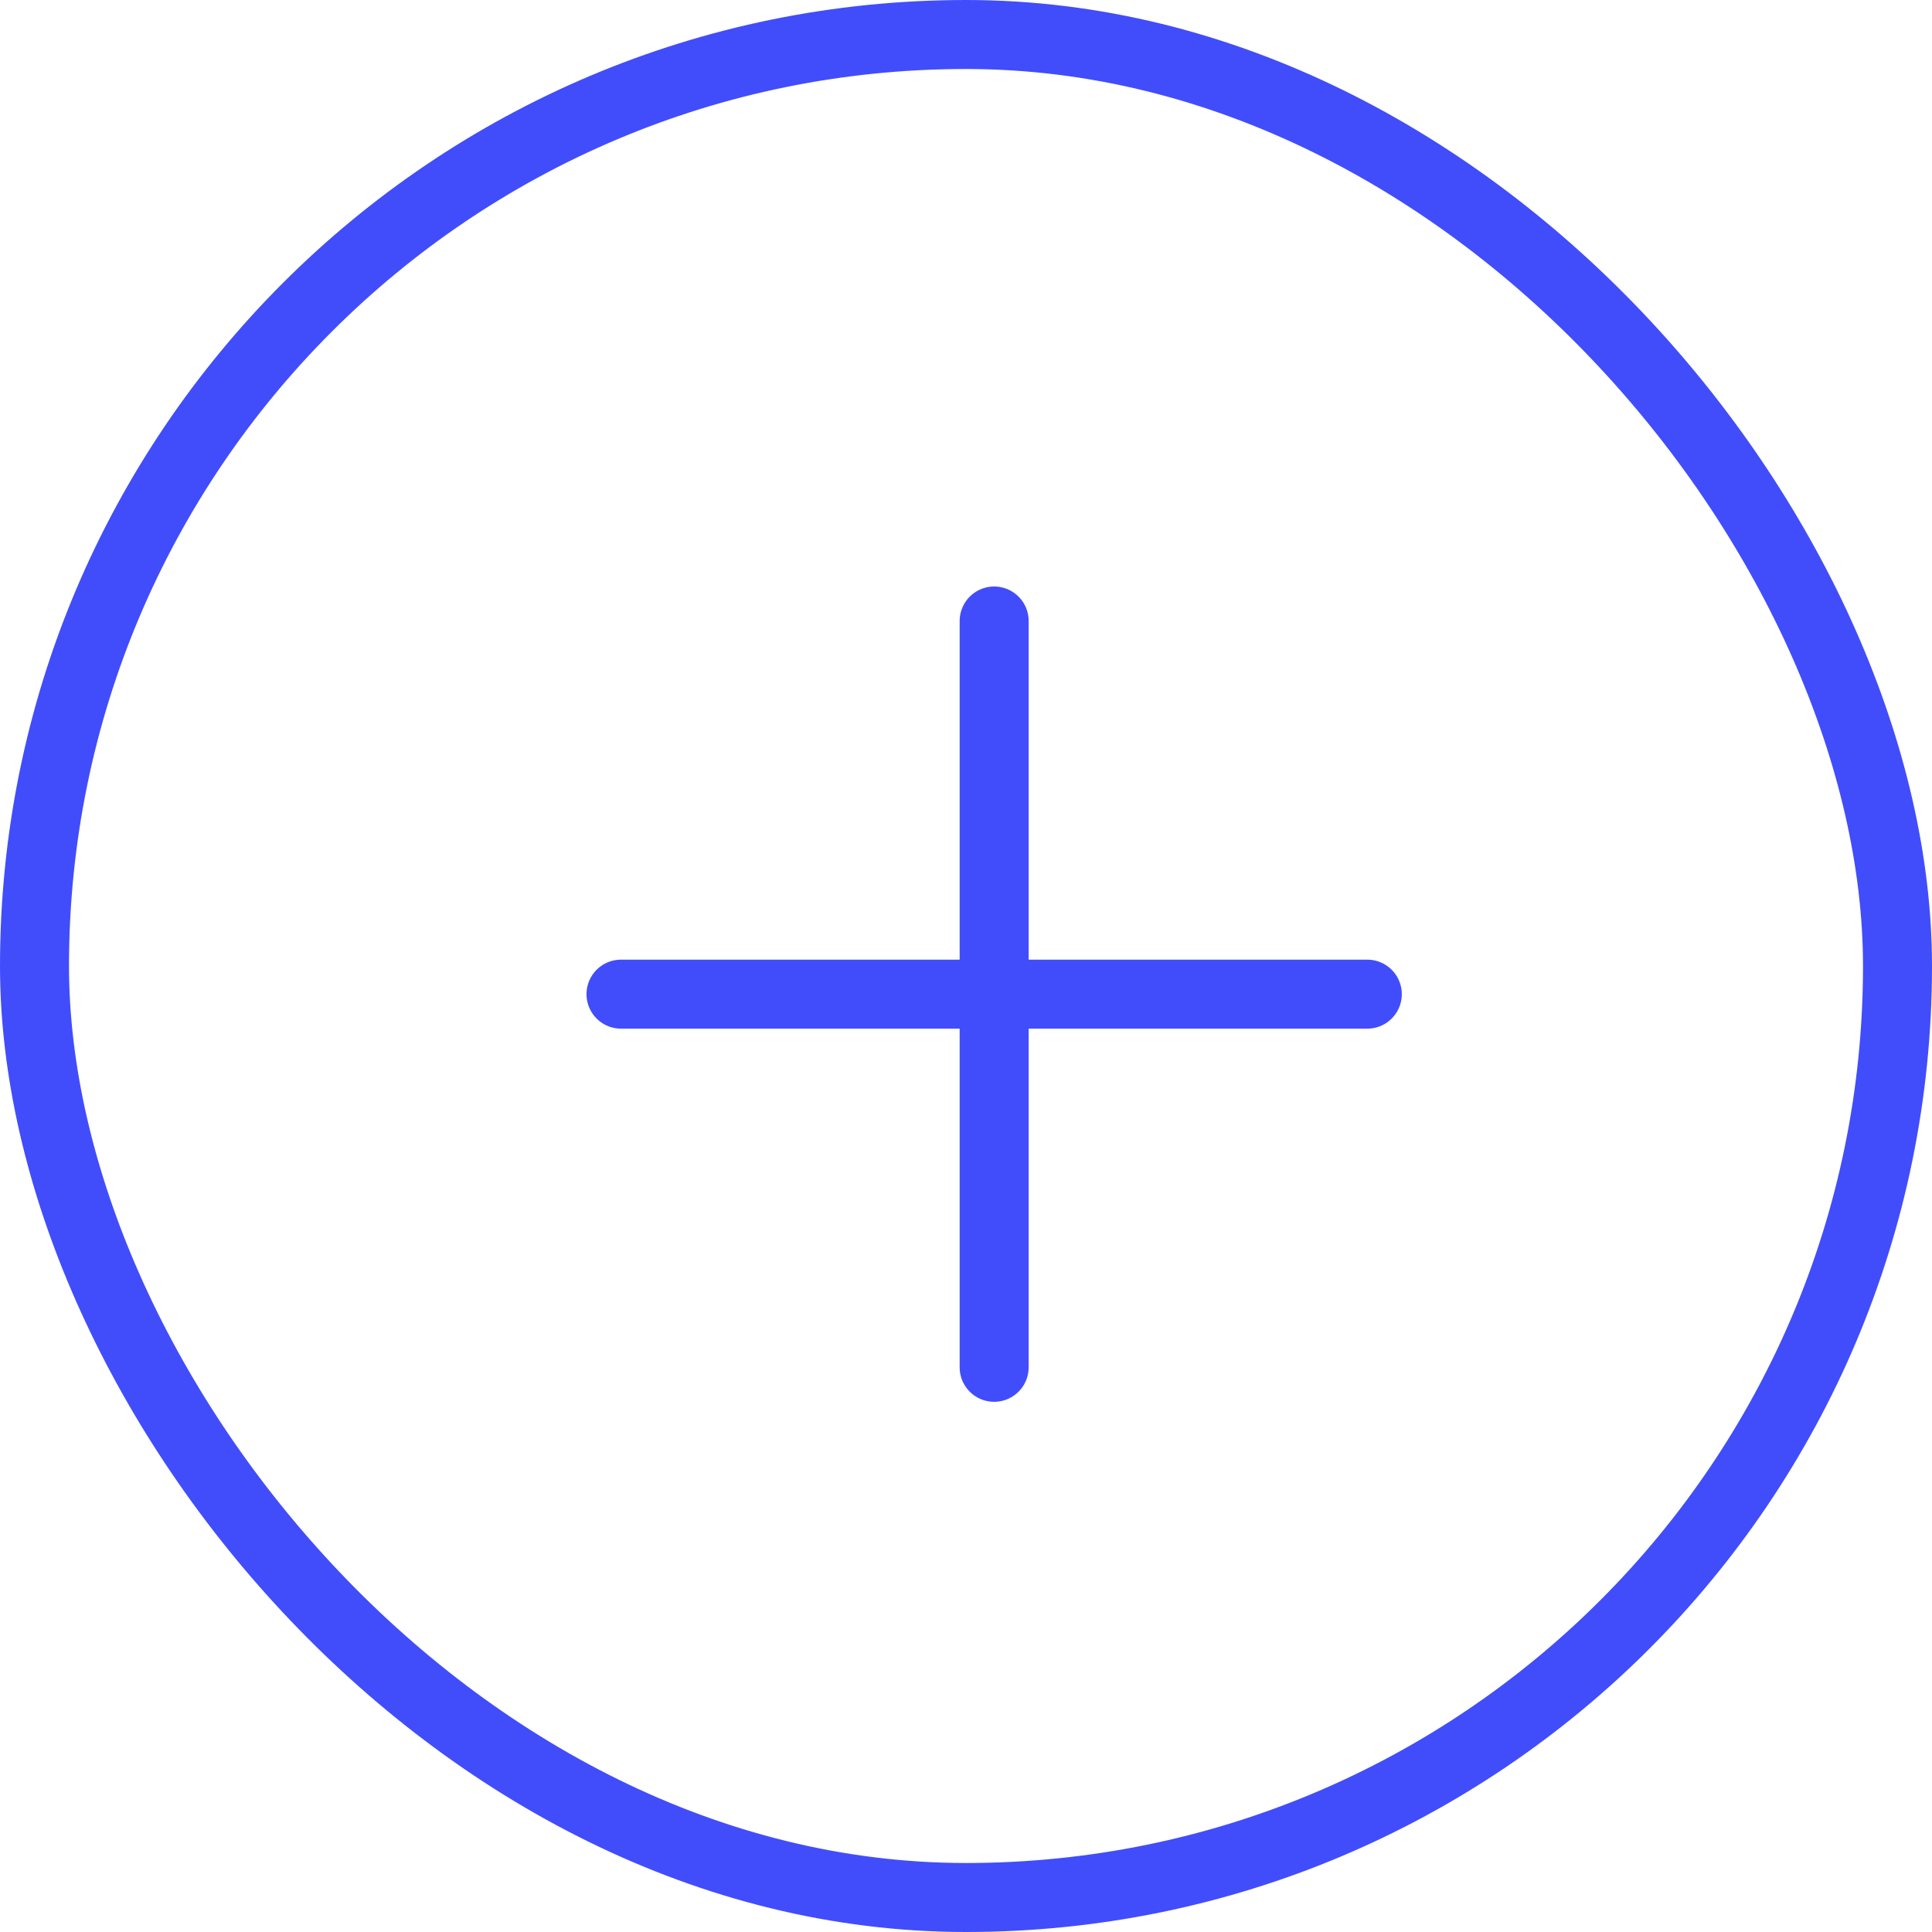 <svg xmlns="http://www.w3.org/2000/svg" width="28" height="28" viewBox="0 0 28 28">
  <g id="Group_102" data-name="Group 102" transform="translate(-174 -567)">
    <g id="profile_1_comp" transform="translate(174 567)" fill="none" stroke="#414dfb" stroke-width="1">
      <rect width="28" height="28" rx="14" stroke="none"/>
      <rect x="0.5" y="0.5" width="27" height="27" rx="13.5" fill="none"/>
    </g>
    <path id="Path_1" data-name="Path 1" d="M18,7.5V18.316" transform="translate(170.408 568.5)" stroke="#414dfb" stroke-linecap="round" stroke-linejoin="round" stroke-width="1"/>
    <path id="Path_2" data-name="Path 2" d="M7.5,18H18.316" transform="translate(175.5 563.408)" stroke="#414dfb" stroke-linecap="round" stroke-linejoin="round" stroke-width="1"/>
  </g>
</svg>
